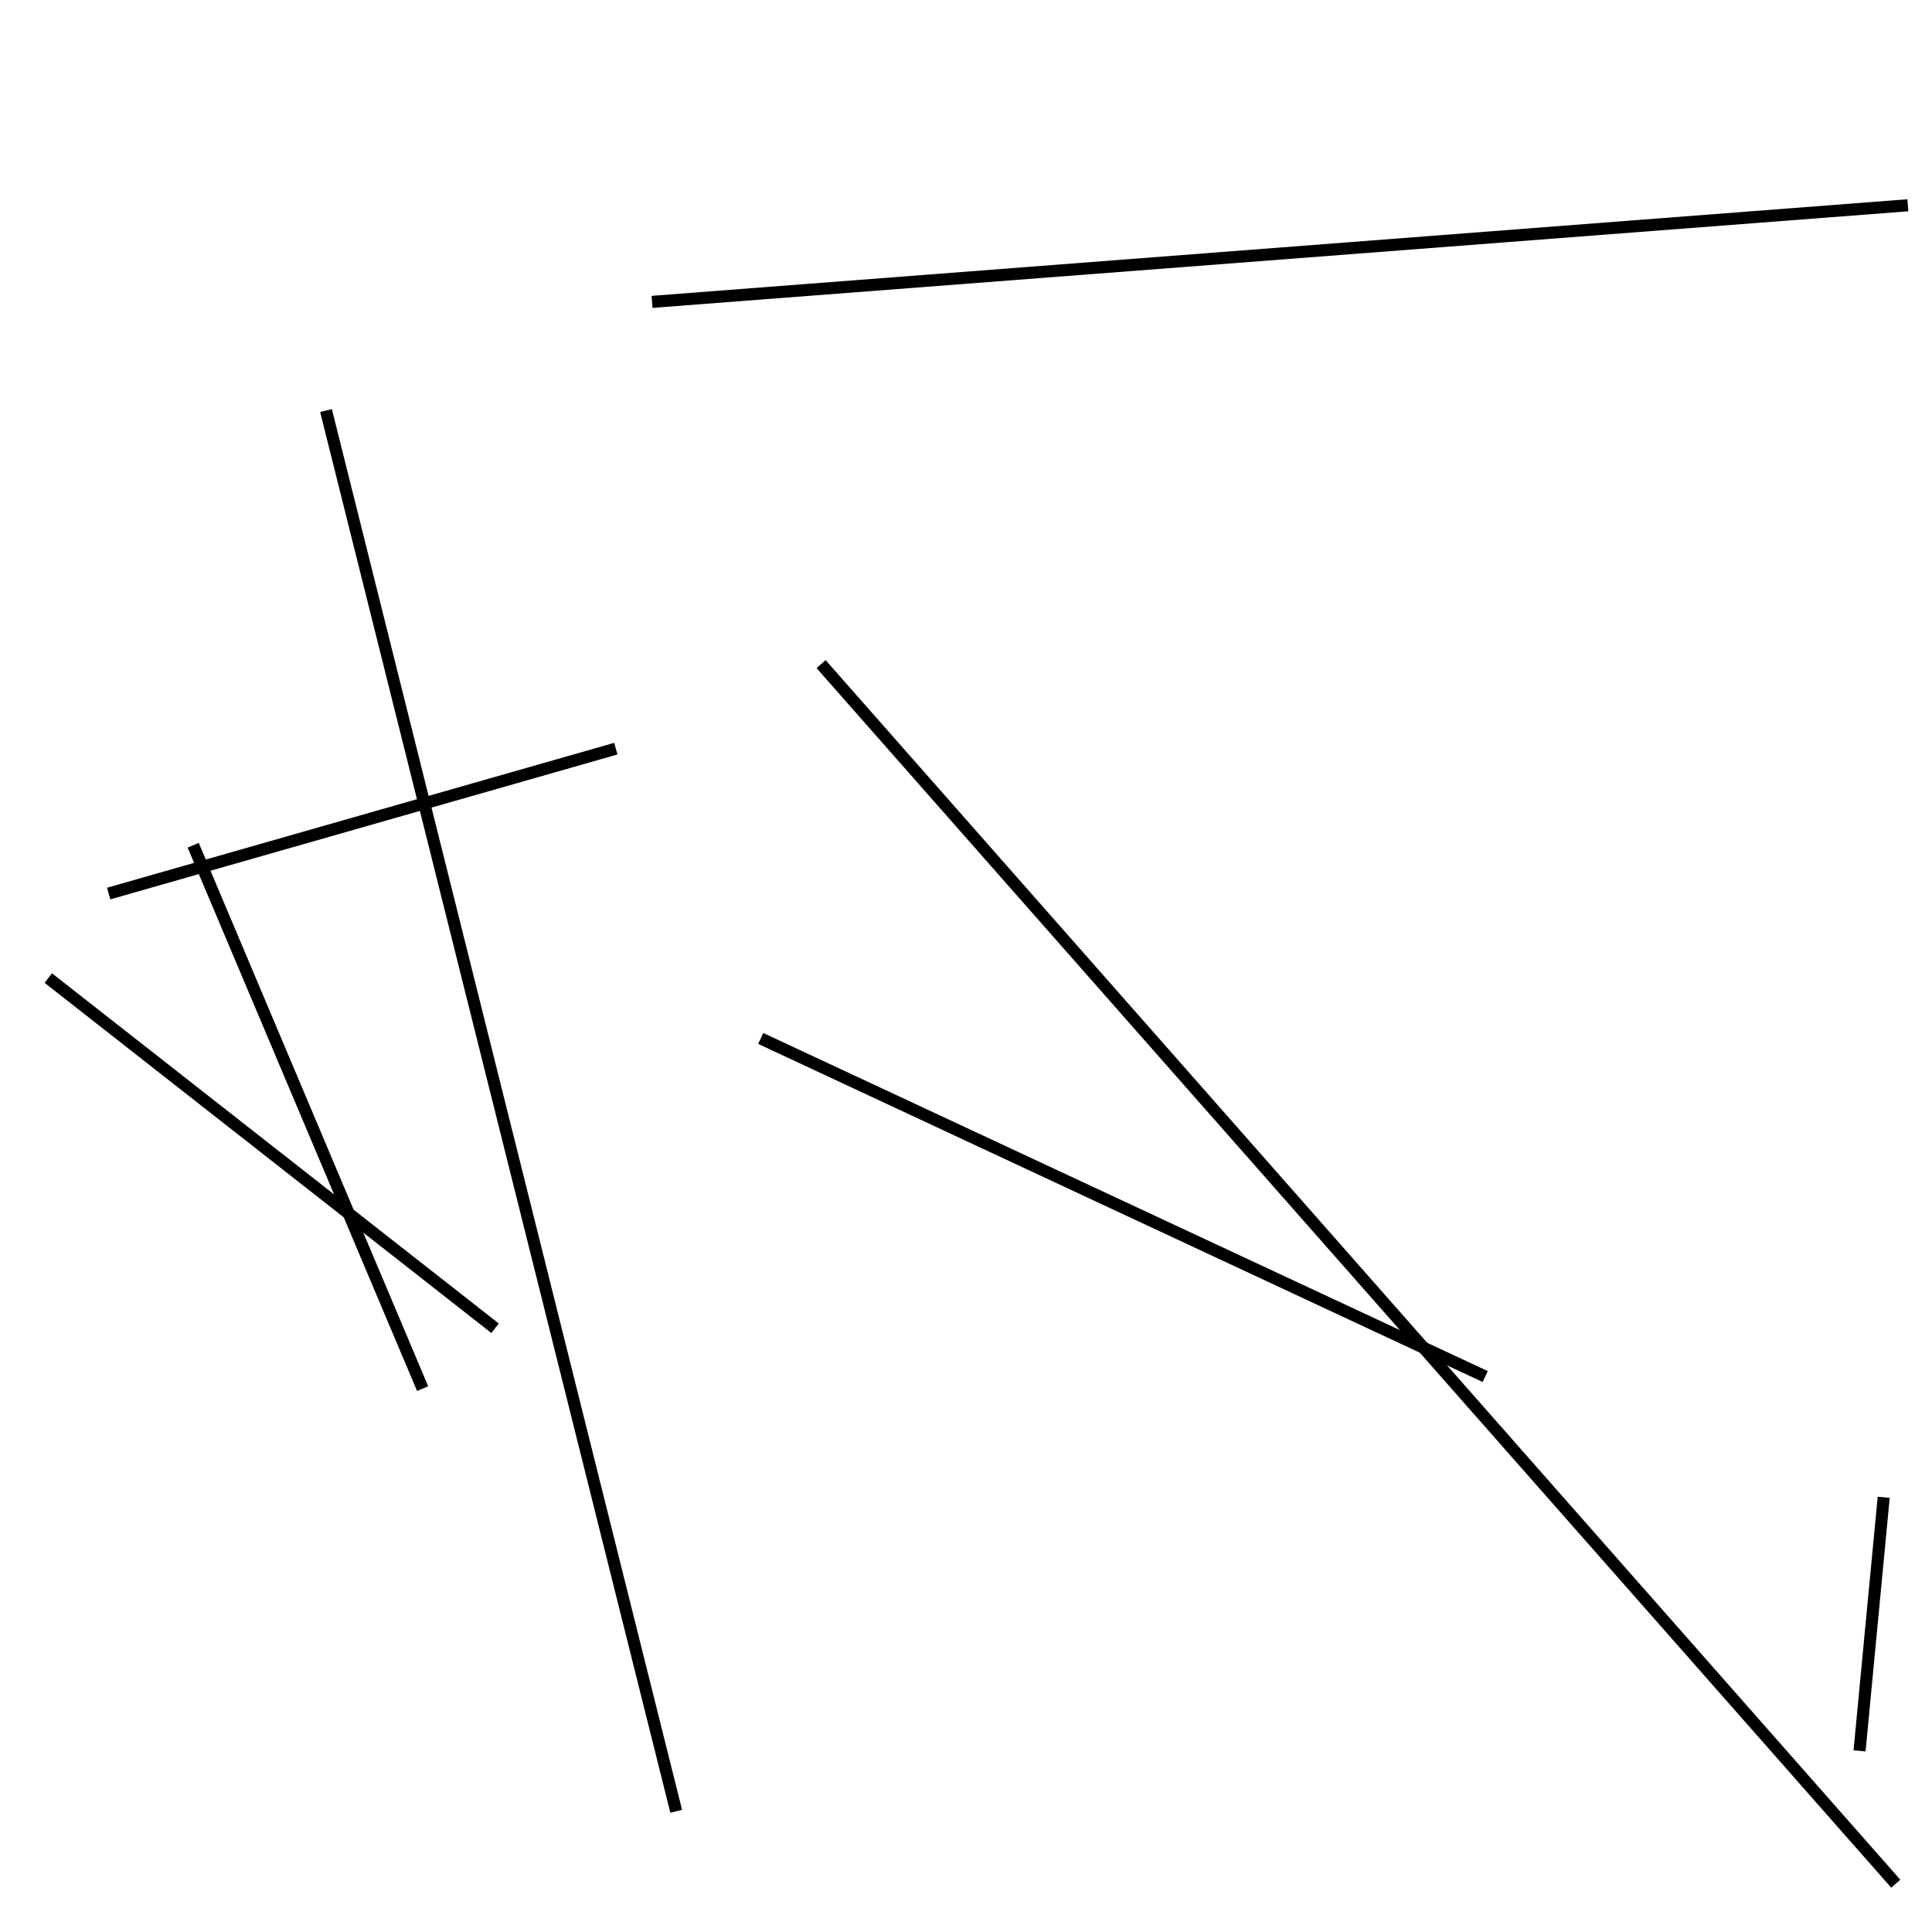 <?xml version="1.0" encoding="utf-8" ?>
<svg baseProfile="full" height="160" version="1.1" width="160" xmlns="http://www.w3.org/2000/svg" xmlns:ev="http://www.w3.org/2001/xml-events" xmlns:xlink="http://www.w3.org/1999/xlink"><defs /><rect fill="white" height="160" width="160" x="0" y="0" /><line stroke="black" stroke-width="1" x1="54" x2="158" y1="25" y2="17" /><line stroke="black" stroke-width="1" x1="41" x2="4" y1="110" y2="81" /><line stroke="black" stroke-width="1" x1="156" x2="154" y1="124" y2="145" /><line stroke="black" stroke-width="1" x1="157" x2="68" y1="156" y2="55" /><line stroke="black" stroke-width="1" x1="35" x2="16" y1="115" y2="70" /><line stroke="black" stroke-width="1" x1="123" x2="63" y1="114" y2="86" /><line stroke="black" stroke-width="1" x1="51" x2="9" y1="62" y2="74" /><line stroke="black" stroke-width="1" x1="56" x2="27" y1="150" y2="34" /></svg>